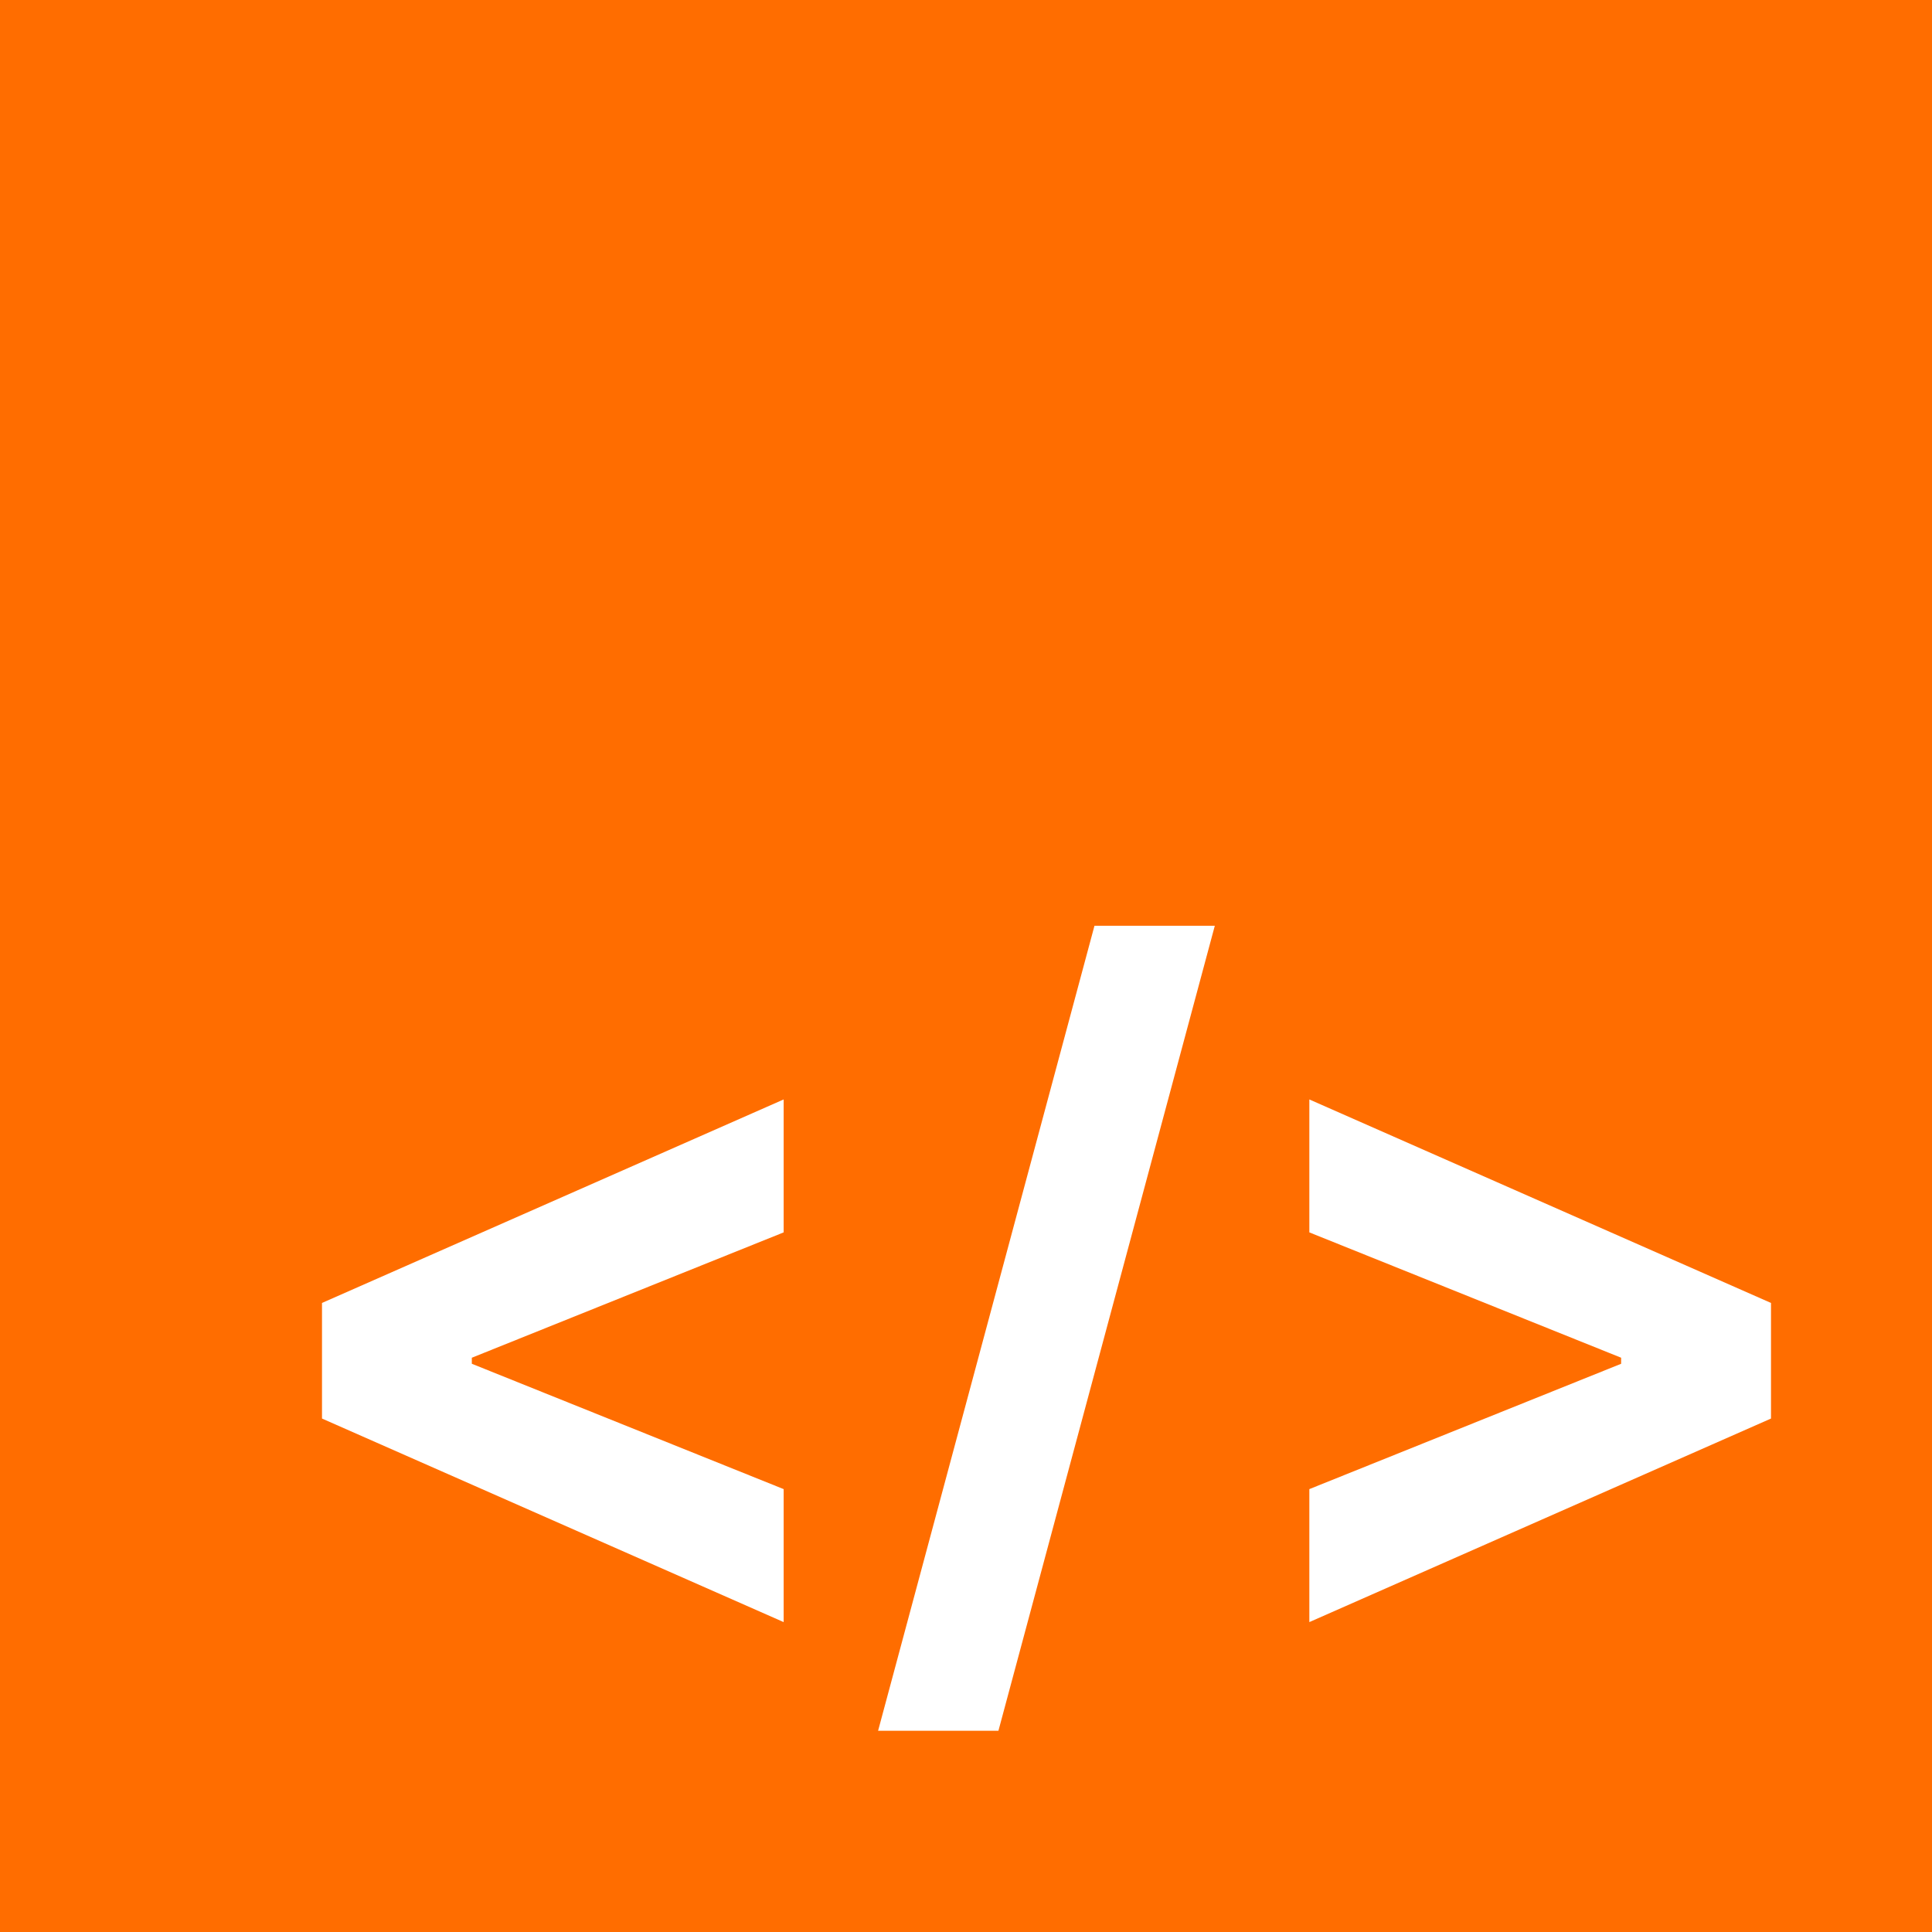 <svg width="42" height="42" viewBox="0 0 42 42" fill="none" xmlns="http://www.w3.org/2000/svg">
<rect x="0" y="0" width="42" height="42" fill="#333333" stroke="none"/>
<g clip-path="url(#clip0_741_420)">
<path d="M0 42V0H42V42H0Z" fill="#FF6D00"/>
<path d="M7 30.838V28.325L17.036 23.901V26.791L10.165 29.553L10.257 29.403V29.76L10.165 29.61L17.036 32.372V35.263L7 30.838ZM26.409 20.125L21.705 37.625H19.089L23.793 20.125H26.409ZM38.5 30.838L28.464 35.263V32.372L35.335 29.61L35.242 29.76V29.403L35.335 29.553L28.464 26.791V23.901L38.5 28.325V30.838Z" fill="white"/>
</g>
<defs>
<clipPath id="clip0_741_420">
<rect width="42" height="42" fill="white"/>
</clipPath>
</defs>
</svg>
